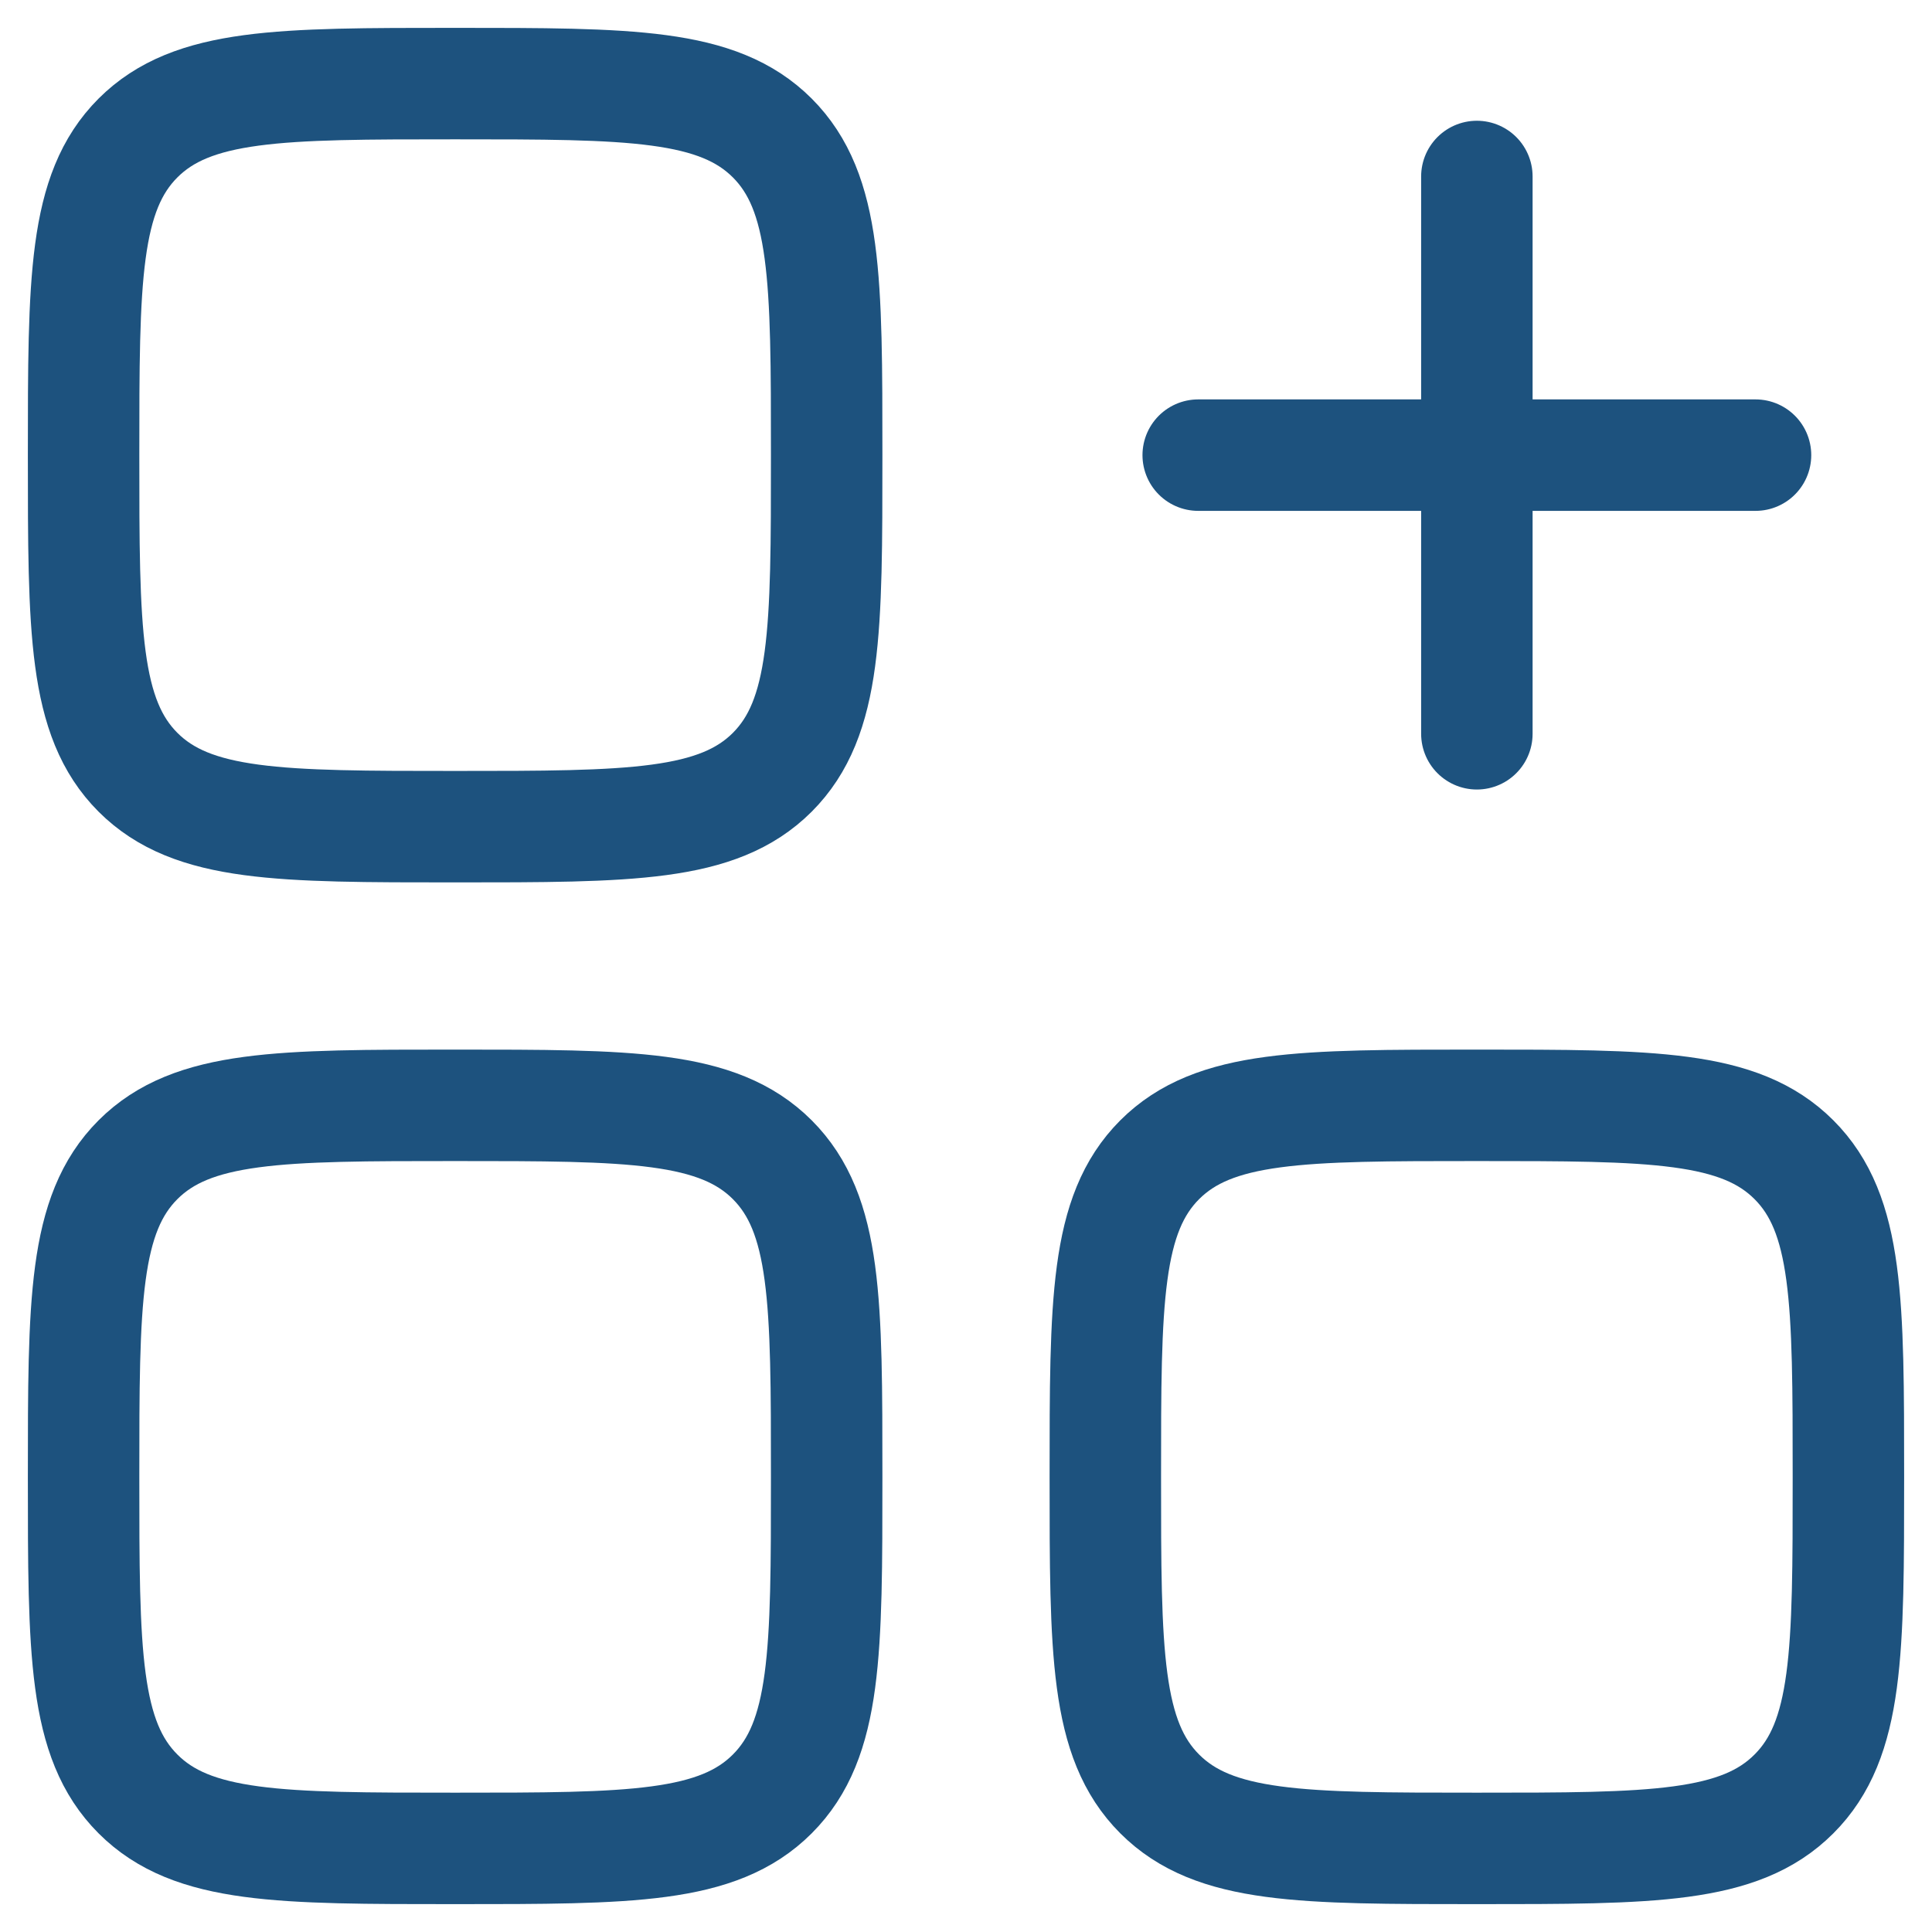 <svg width="26" height="26" viewBox="0 0 26 26" fill="none" xmlns="http://www.w3.org/2000/svg">
<path d="M16.125 6.125H19.875M19.875 6.125H23.625M19.875 6.125V9.875M19.875 6.125V2.375" stroke="#1D527E" stroke-width="1.5" stroke-linecap="round"/>
<path d="M1.125 6.125C1.125 3.768 1.125 2.59 1.857 1.857C2.59 1.125 3.768 1.125 6.125 1.125C8.482 1.125 9.66 1.125 10.393 1.857C11.125 2.59 11.125 3.768 11.125 6.125C11.125 8.482 11.125 9.66 10.393 10.393C9.66 11.125 8.482 11.125 6.125 11.125C3.768 11.125 2.59 11.125 1.857 10.393C1.125 9.66 1.125 8.482 1.125 6.125ZM14.875 19.875C14.875 17.517 14.875 16.34 15.607 15.607C16.34 14.875 17.517 14.875 19.875 14.875C22.233 14.875 23.41 14.875 24.142 15.607C24.875 16.34 24.875 17.517 24.875 19.875C24.875 22.233 24.875 23.41 24.142 24.142C23.41 24.875 22.233 24.875 19.875 24.875C17.517 24.875 16.34 24.875 15.607 24.142C14.875 23.41 14.875 22.233 14.875 19.875ZM1.125 19.875C1.125 17.517 1.125 16.34 1.857 15.607C2.59 14.875 3.768 14.875 6.125 14.875C8.482 14.875 9.66 14.875 10.393 15.607C11.125 16.34 11.125 17.517 11.125 19.875C11.125 22.233 11.125 23.41 10.393 24.142C9.66 24.875 8.482 24.875 6.125 24.875C3.768 24.875 2.59 24.875 1.857 24.142C1.125 23.41 1.125 22.233 1.125 19.875Z" stroke="#1D527E" stroke-width="1.5"/>
</svg>
